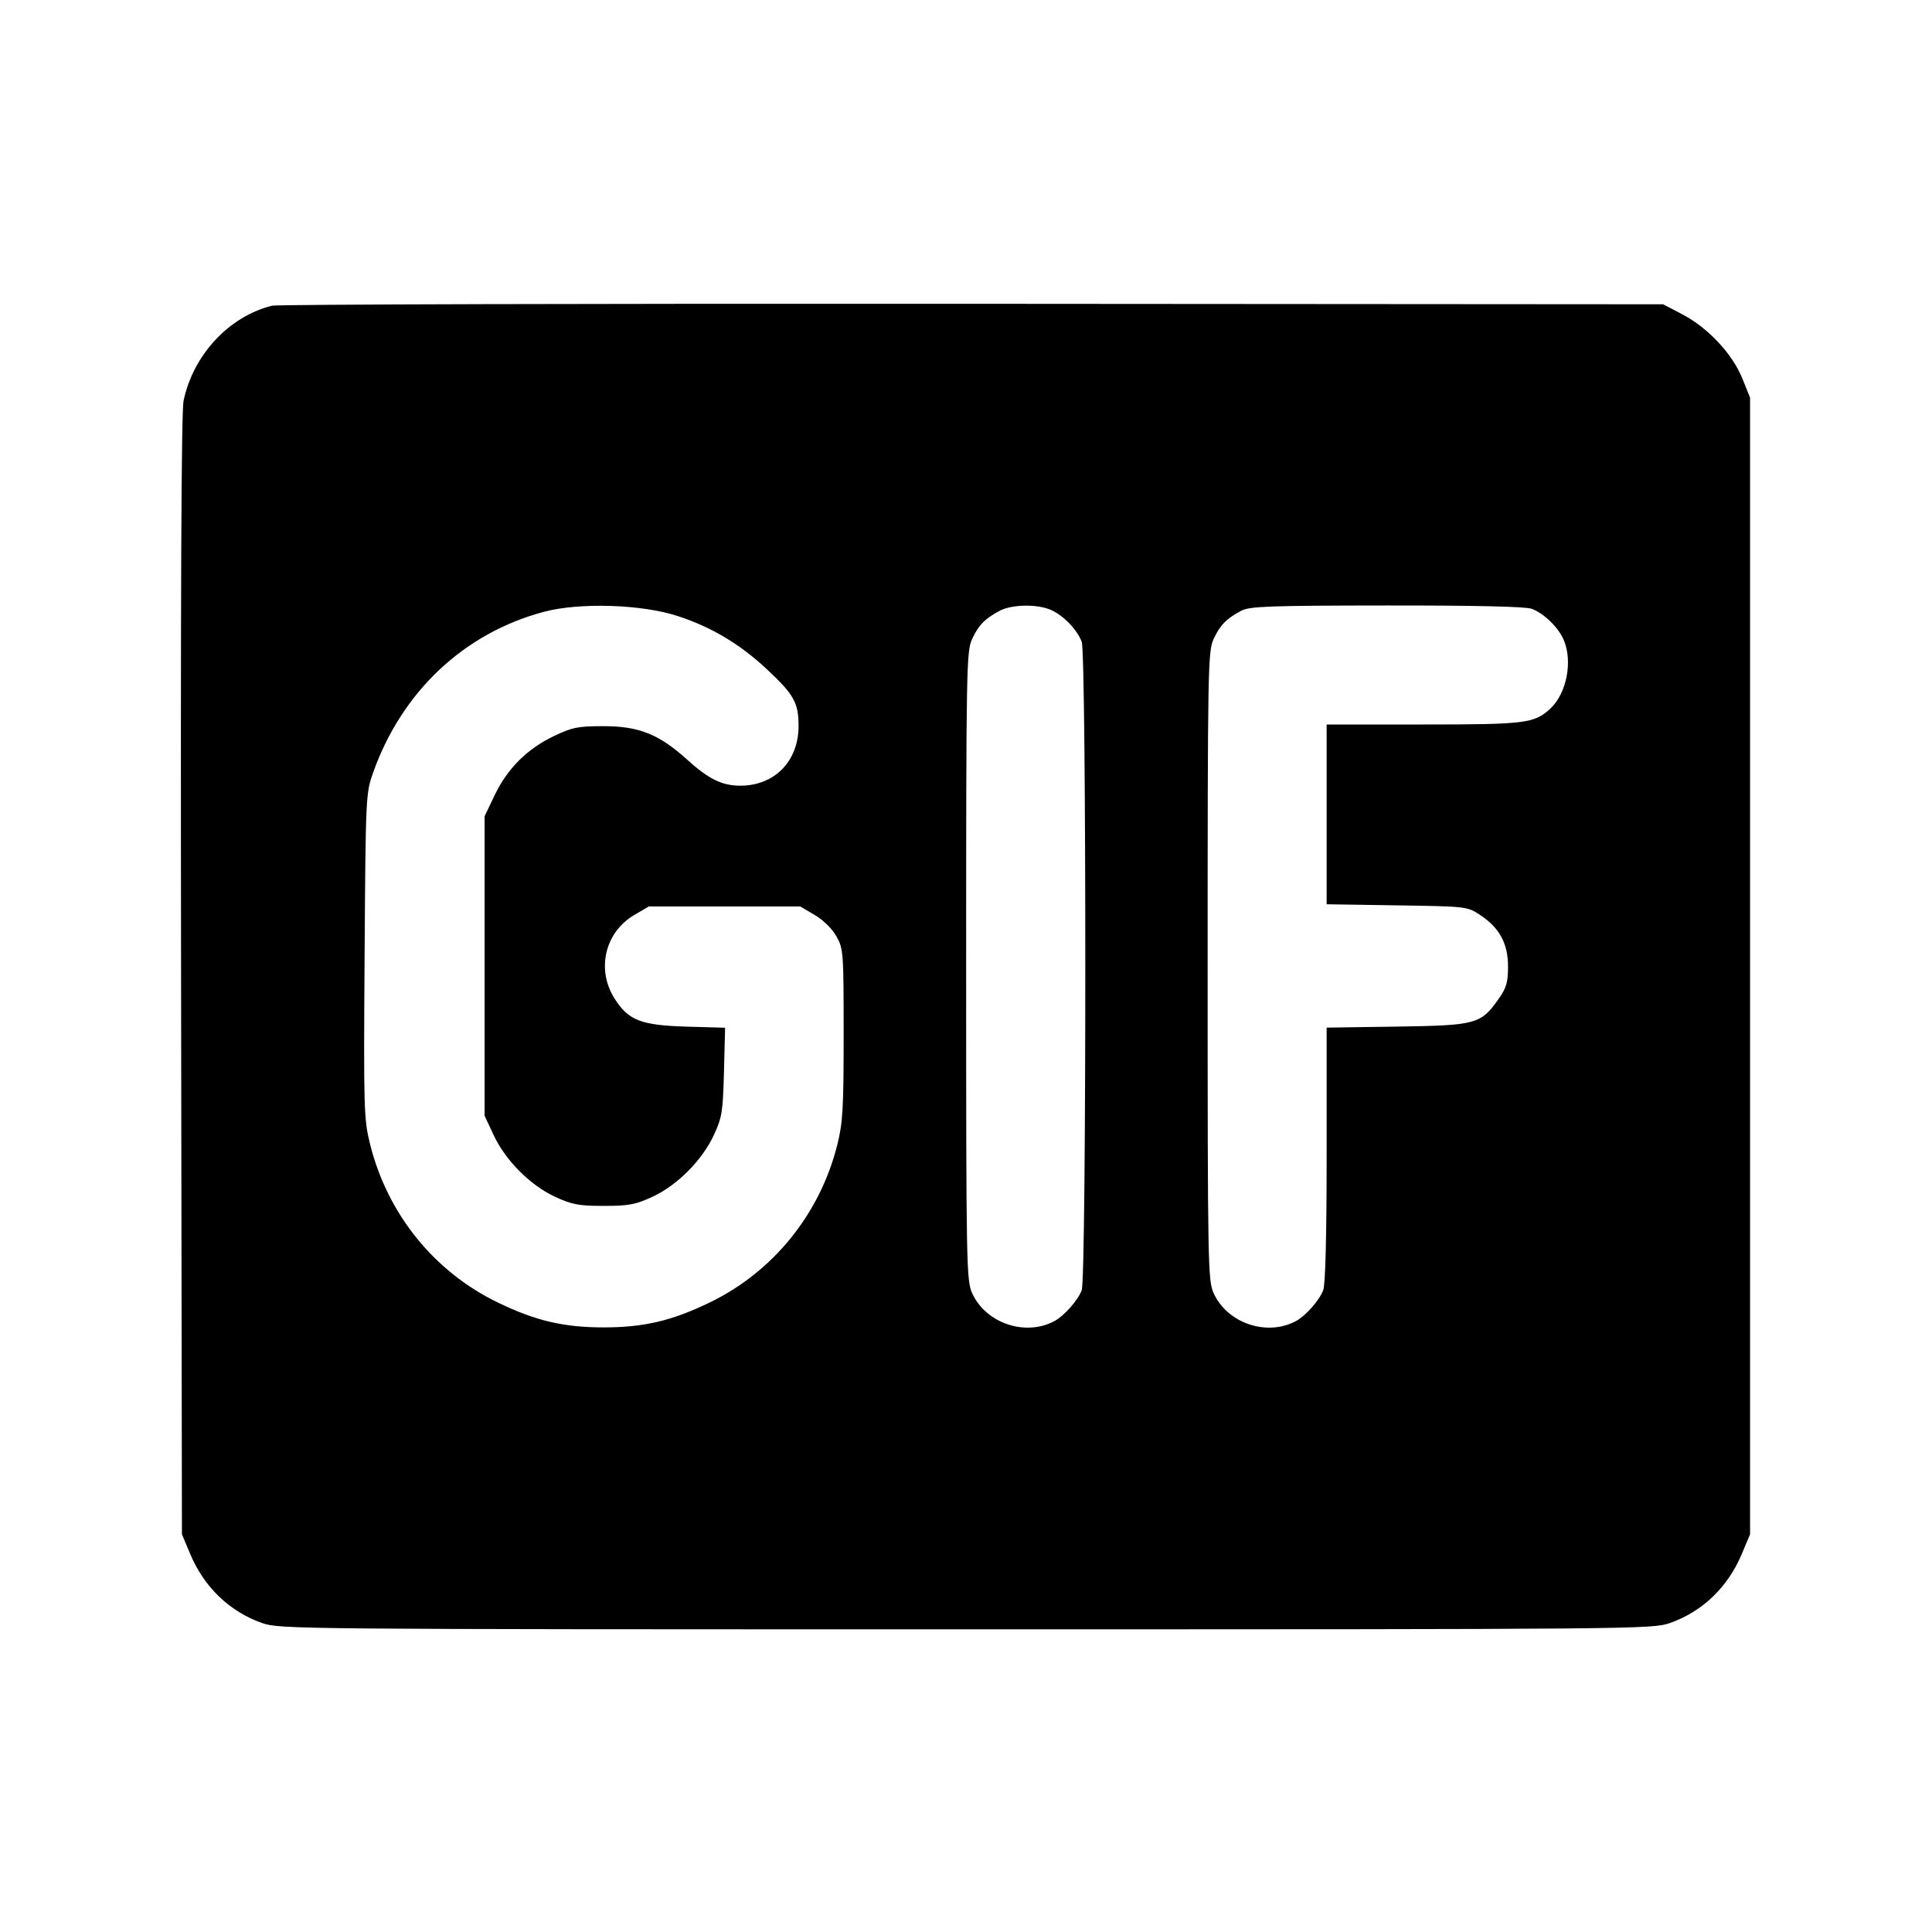 <svg fill="currentColor" viewBox="0 0 256 256" xmlns="http://www.w3.org/2000/svg"><path d="M36.053 40.505 C 30.344 41.916,25.583 47.035,24.322 53.120 C 24.024 54.557,23.916 79.407,23.993 129.280 L 24.107 203.307 25.224 205.957 C 27.063 210.321,30.434 213.551,34.721 215.057 C 37.053 215.877,38.826 215.893,128.000 215.893 C 217.174 215.893,218.947 215.877,221.279 215.057 C 225.566 213.551,228.937 210.321,230.776 205.957 L 231.893 203.307 231.893 128.000 L 231.893 52.693 230.867 50.144 C 229.561 46.901,226.312 43.426,222.933 41.659 L 220.373 40.320 128.853 40.255 C 78.517 40.219,36.757 40.331,36.053 40.505 M89.813 81.632 C 94.312 83.108,98.070 85.356,101.662 88.721 C 105.219 92.052,105.813 93.126,105.813 96.213 C 105.813 100.861,102.639 104.107,98.092 104.107 C 95.683 104.107,93.902 103.237,91.085 100.685 C 87.339 97.293,84.692 96.228,80.000 96.222 C 76.586 96.218,75.852 96.364,73.387 97.536 C 69.863 99.211,67.212 101.861,65.534 105.387 L 64.213 108.160 64.213 128.000 L 64.213 147.840 65.407 150.400 C 66.974 153.760,70.261 157.060,73.555 158.583 C 75.802 159.621,76.687 159.787,80.000 159.787 C 83.313 159.787,84.198 159.621,86.445 158.583 C 89.742 157.059,93.028 153.757,94.589 150.400 C 95.673 148.068,95.792 147.321,95.930 142.010 L 96.080 136.180 91.027 136.036 C 84.939 135.862,83.272 135.217,81.436 132.321 C 78.988 128.461,80.151 123.530,84.049 121.238 L 85.973 120.107 96.000 120.107 L 106.027 120.107 107.951 121.238 C 109.090 121.908,110.266 123.064,110.831 124.070 C 111.754 125.711,111.787 126.158,111.787 137.057 C 111.787 146.900,111.678 148.775,110.939 151.718 C 108.646 160.852,102.460 168.502,94.080 172.568 C 89.048 175.009,85.324 175.887,80.000 175.887 C 74.676 175.887,70.952 175.009,65.920 172.568 C 57.497 168.481,51.331 160.827,49.037 151.607 C 48.212 148.290,48.176 147.074,48.311 126.647 C 48.450 105.516,48.468 105.129,49.433 102.400 C 53.234 91.649,61.504 83.865,72.107 81.059 C 76.836 79.808,85.064 80.074,89.813 81.632 M139.214 80.801 C 140.874 81.511,142.715 83.407,143.333 85.041 C 143.967 86.719,143.967 169.281,143.333 170.959 C 142.826 172.300,141.030 174.340,139.743 175.037 C 135.889 177.124,130.631 175.353,128.816 171.356 C 128.055 169.679,128.019 167.719,128.019 128.000 C 128.019 88.536,128.059 86.312,128.802 84.693 C 129.654 82.839,130.503 81.968,132.480 80.924 C 134.072 80.083,137.394 80.022,139.214 80.801 M202.959 80.667 C 204.593 81.285,206.489 83.126,207.199 84.786 C 208.432 87.669,207.574 91.958,205.363 93.957 C 203.266 95.853,202.061 96.000,188.600 96.000 L 175.787 96.000 175.787 107.911 L 175.787 119.821 185.099 119.964 C 194.379 120.106,194.417 120.111,196.140 121.251 C 198.701 122.947,199.822 125.025,199.822 128.073 C 199.822 130.165,199.612 130.887,198.572 132.367 C 196.226 135.705,195.600 135.875,185.067 136.030 L 175.787 136.166 175.787 152.962 C 175.787 163.792,175.625 170.184,175.333 170.959 C 174.826 172.300,173.030 174.340,171.743 175.037 C 167.889 177.124,162.631 175.353,160.816 171.356 C 160.055 169.679,160.019 167.719,160.019 128.000 C 160.019 88.536,160.059 86.312,160.802 84.693 C 161.654 82.839,162.503 81.968,164.480 80.924 C 165.588 80.338,168.175 80.245,183.759 80.230 C 195.480 80.219,202.177 80.372,202.959 80.667 " stroke="none" fill-rule="evenodd"></path></svg>